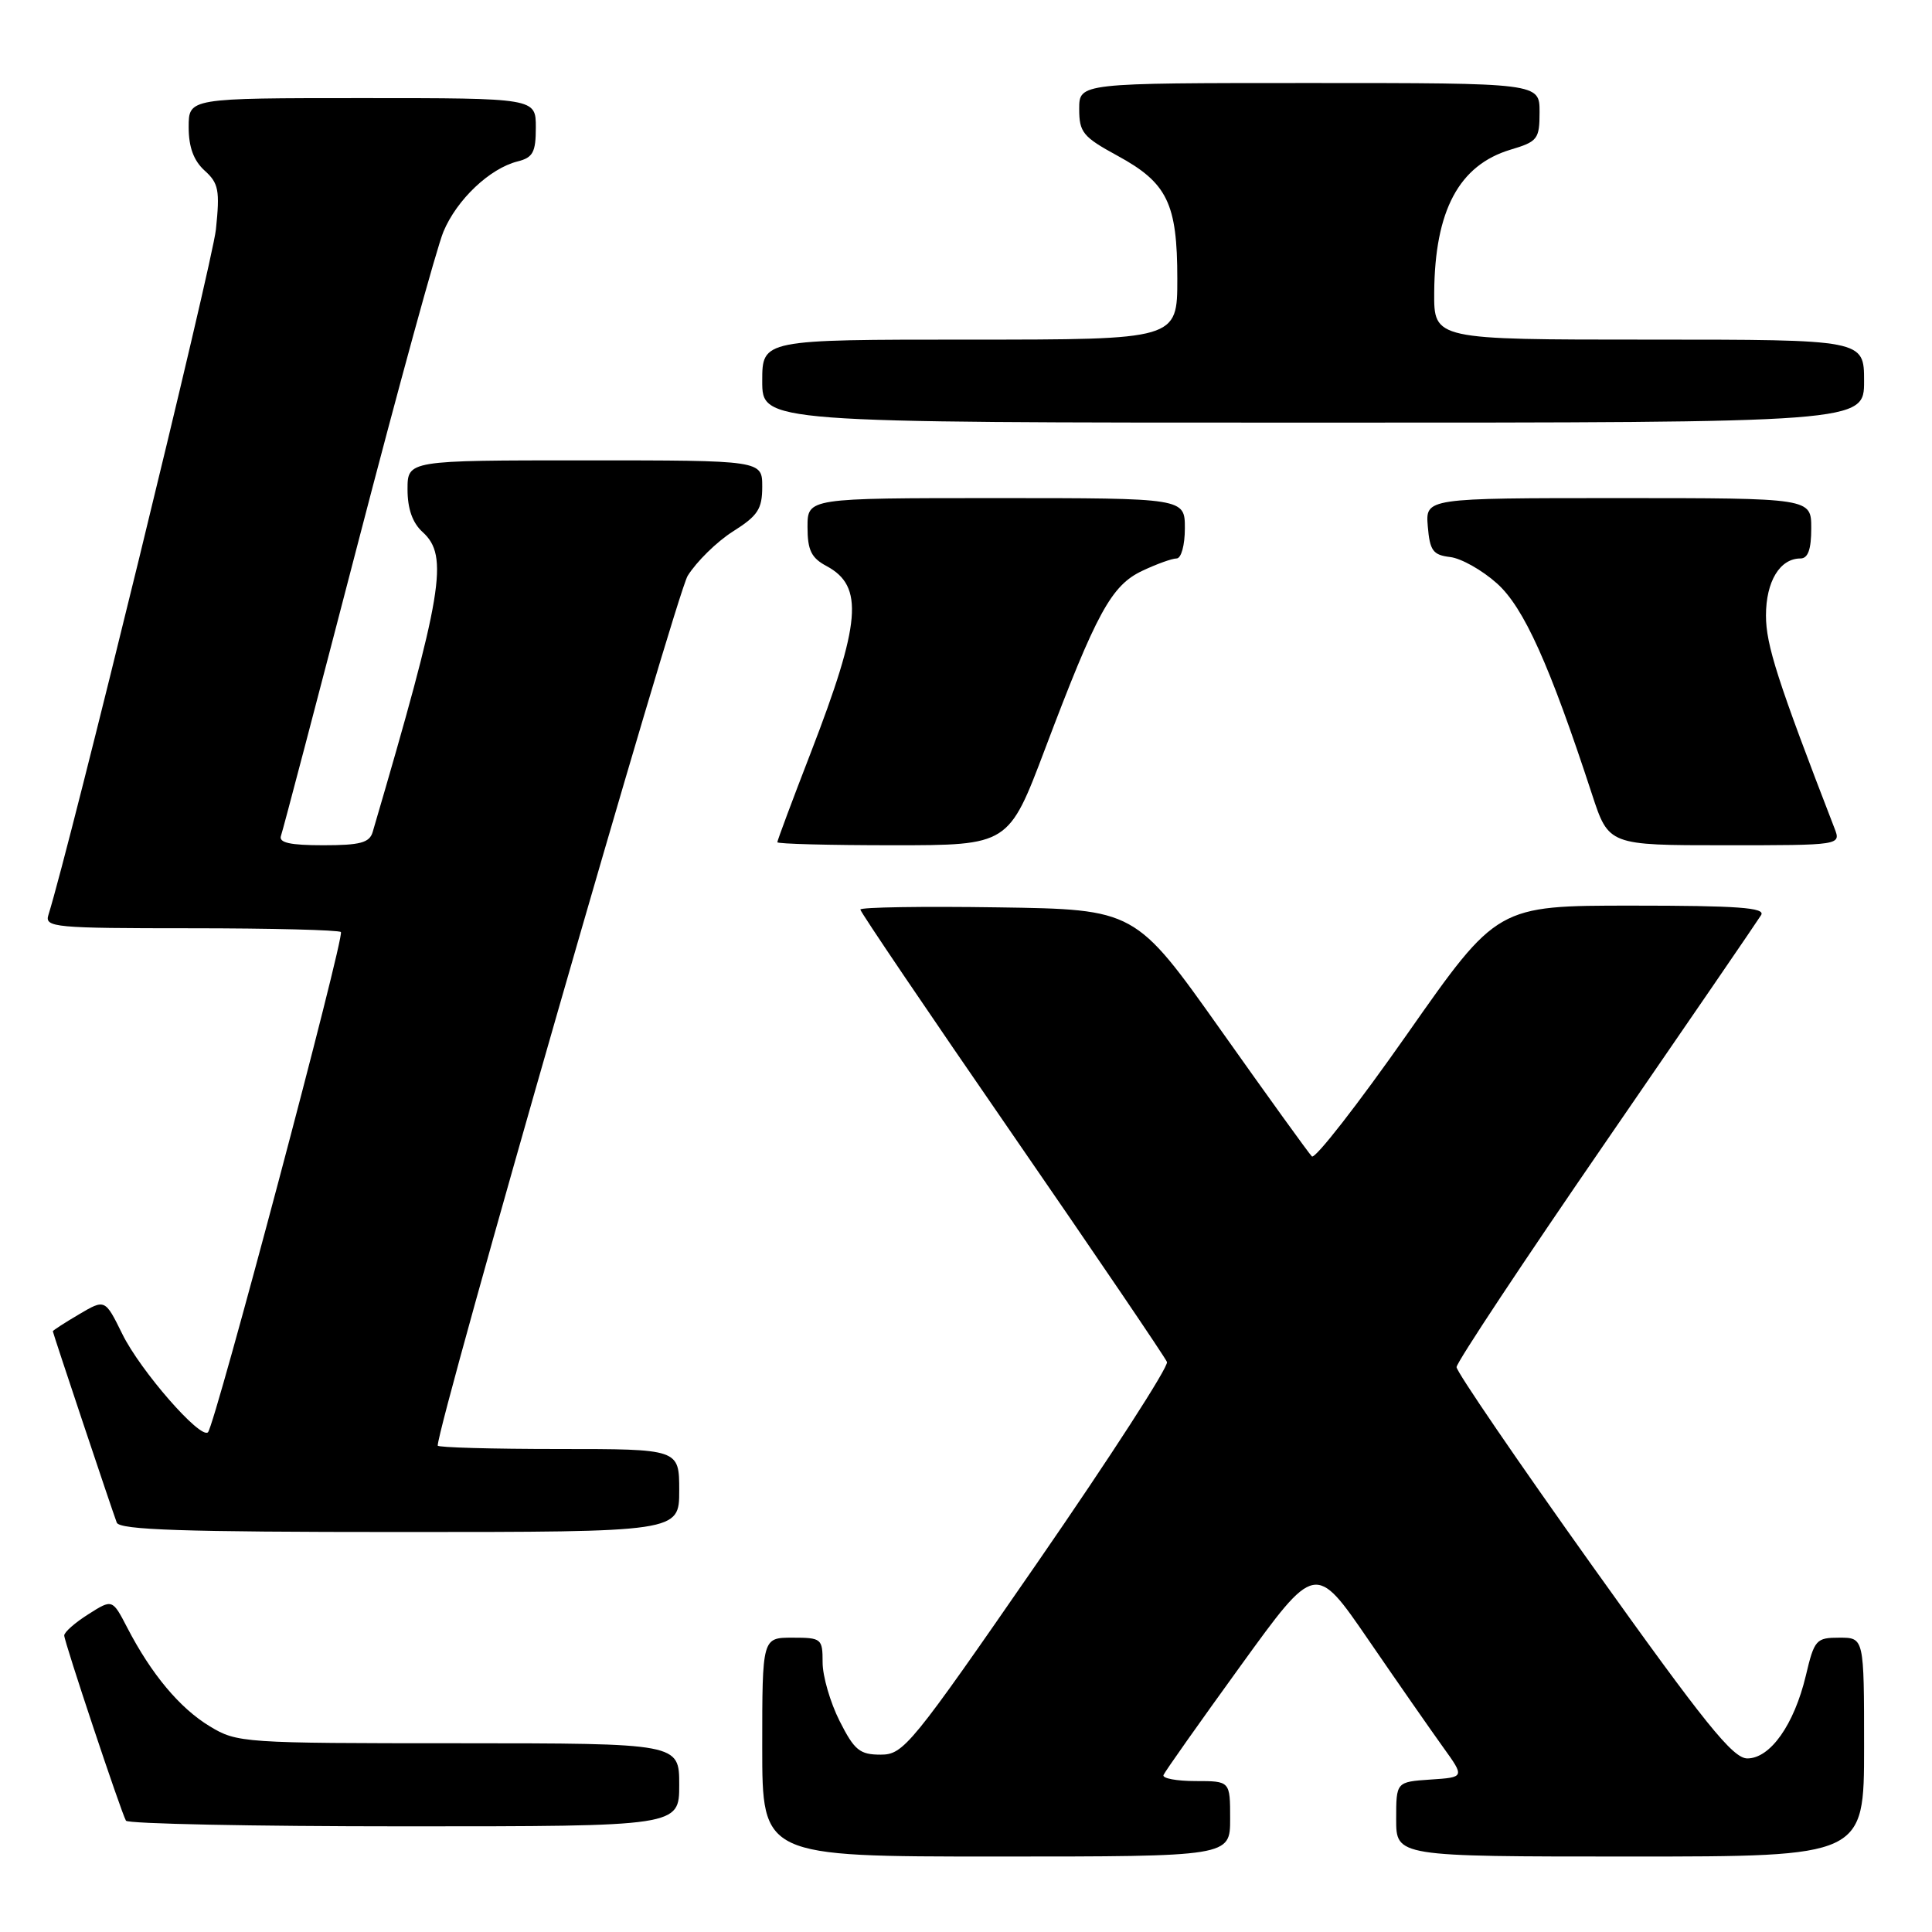 <?xml version="1.0" encoding="UTF-8" standalone="no"?>
<!DOCTYPE svg PUBLIC "-//W3C//DTD SVG 1.1//EN" "http://www.w3.org/Graphics/SVG/1.1/DTD/svg11.dtd" >
<svg xmlns="http://www.w3.org/2000/svg" xmlns:xlink="http://www.w3.org/1999/xlink" version="1.1" viewBox="0 0 256 256">
 <g >
 <path fill="currentColor"
d=" M 163.00 241.00 C 163.00 236.00 163.00 236.00 158.42 236.00 C 155.90 236.00 153.98 235.64 154.17 235.20 C 154.35 234.75 158.95 228.24 164.40 220.71 C 174.29 207.04 174.29 207.04 181.31 217.27 C 185.17 222.90 189.63 229.30 191.21 231.50 C 194.09 235.50 194.09 235.50 189.55 235.80 C 185.00 236.11 185.00 236.11 185.00 241.05 C 185.00 246.00 185.00 246.00 216.00 246.00 C 247.00 246.00 247.00 246.00 247.00 231.50 C 247.00 217.00 247.00 217.00 243.74 217.00 C 240.64 217.00 240.41 217.26 239.28 222.04 C 237.73 228.53 234.57 233.00 231.53 233.00 C 229.61 233.00 225.91 228.40 211.09 207.63 C 201.14 193.68 193.00 181.76 193.00 181.15 C 193.00 180.54 201.91 167.09 212.80 151.27 C 223.69 135.45 232.94 121.94 233.36 121.25 C 233.96 120.27 230.28 120.00 216.25 120.00 C 198.39 120.00 198.39 120.00 186.48 136.99 C 179.93 146.33 174.24 153.64 173.83 153.23 C 173.42 152.82 167.99 145.29 161.76 136.49 C 150.43 120.50 150.43 120.50 132.22 120.23 C 122.20 120.08 114.00 120.21 114.00 120.52 C 114.00 120.83 123.04 134.19 134.10 150.22 C 145.15 166.24 154.39 179.86 154.63 180.47 C 154.86 181.09 147.14 193.04 137.47 207.04 C 120.69 231.33 119.73 232.50 116.69 232.50 C 113.92 232.50 113.21 231.92 111.25 228.04 C 110.01 225.58 109.00 222.10 109.00 220.29 C 109.00 217.12 108.86 217.00 105.00 217.00 C 101.00 217.00 101.00 217.00 101.00 231.50 C 101.00 246.00 101.00 246.00 132.00 246.00 C 163.00 246.00 163.00 246.00 163.00 241.00 Z  M 90.00 236.50 C 90.00 231.00 90.00 231.00 60.75 230.99 C 32.21 230.99 31.41 230.94 27.79 228.74 C 23.82 226.34 20.06 221.84 16.87 215.69 C 14.89 211.87 14.89 211.87 11.70 213.90 C 9.94 215.01 8.51 216.27 8.51 216.71 C 8.53 217.59 16.02 240.06 16.69 241.25 C 16.93 241.66 33.52 242.00 53.56 242.00 C 90.00 242.00 90.00 242.00 90.00 236.50 Z  M 90.00 197.50 C 90.00 192.00 90.00 192.00 74.00 192.00 C 65.20 192.00 58.00 191.80 58.00 191.55 C 58.00 188.66 89.57 78.82 91.12 76.30 C 92.29 74.42 94.99 71.77 97.12 70.42 C 100.42 68.34 101.00 67.45 101.00 64.49 C 101.00 61.00 101.00 61.00 77.50 61.00 C 54.00 61.00 54.00 61.00 54.00 64.85 C 54.00 67.42 54.66 69.29 56.00 70.50 C 59.50 73.67 58.69 78.52 49.38 110.25 C 48.96 111.67 47.72 112.00 42.83 112.00 C 38.42 112.00 36.91 111.66 37.23 110.75 C 37.48 110.06 42.06 92.62 47.42 72.00 C 52.78 51.38 57.88 32.78 58.76 30.69 C 60.54 26.44 64.89 22.32 68.58 21.39 C 70.62 20.88 71.00 20.18 71.00 16.89 C 71.00 13.00 71.00 13.00 48.00 13.00 C 25.00 13.00 25.00 13.00 25.00 16.85 C 25.00 19.49 25.66 21.28 27.11 22.60 C 28.97 24.27 29.15 25.22 28.61 30.40 C 28.14 34.92 9.27 112.14 6.41 121.25 C 5.90 122.88 7.25 123.00 25.27 123.00 C 35.94 123.00 44.89 123.23 45.17 123.50 C 45.71 124.04 28.49 188.84 27.56 189.78 C 26.57 190.76 18.60 181.63 16.21 176.77 C 13.92 172.12 13.92 172.12 10.46 174.16 C 8.56 175.28 7.00 176.29 7.00 176.40 C 7.00 176.62 14.75 199.82 15.47 201.75 C 15.83 202.72 24.26 203.00 52.97 203.00 C 90.00 203.00 90.00 203.00 90.00 197.50 Z  M 138.47 99.25 C 145.30 81.17 147.25 77.58 151.35 75.64 C 153.25 74.74 155.30 74.00 155.90 74.00 C 156.52 74.00 157.00 72.24 157.00 70.00 C 157.00 66.00 157.00 66.00 132.00 66.00 C 107.00 66.00 107.00 66.00 107.00 69.83 C 107.00 72.90 107.50 73.93 109.53 75.01 C 114.50 77.68 114.09 82.49 107.43 99.74 C 104.99 106.04 103.00 111.38 103.00 111.60 C 103.00 111.82 109.90 112.00 118.33 112.00 C 133.65 112.00 133.65 112.00 138.47 99.25 Z  M 243.08 109.75 C 235.54 90.24 234.00 85.46 234.00 81.56 C 234.00 77.05 235.84 74.00 238.57 74.00 C 239.57 74.00 240.00 72.80 240.00 70.00 C 240.00 66.00 240.00 66.00 214.44 66.00 C 188.88 66.00 188.88 66.00 189.19 69.75 C 189.46 72.97 189.88 73.54 192.15 73.81 C 193.61 73.98 196.40 75.55 198.36 77.31 C 201.92 80.50 205.32 88.05 210.95 105.25 C 213.16 112.00 213.16 112.00 228.56 112.00 C 243.95 112.00 243.95 112.00 243.08 109.75 Z  M 247.00 50.50 C 247.00 45.00 247.00 45.00 218.50 45.00 C 190.00 45.00 190.00 45.00 190.04 38.75 C 190.12 27.88 193.33 21.88 200.16 19.83 C 203.75 18.76 204.00 18.43 204.00 14.84 C 204.00 11.00 204.00 11.00 173.50 11.00 C 143.00 11.00 143.00 11.00 143.00 14.44 C 143.00 17.54 143.49 18.14 148.08 20.64 C 154.68 24.23 156.00 26.95 156.00 36.95 C 156.00 45.00 156.00 45.00 128.50 45.00 C 101.00 45.00 101.00 45.00 101.00 50.50 C 101.00 56.00 101.00 56.00 174.00 56.00 C 247.00 56.00 247.00 56.00 247.00 50.50 Z "/>
</g>
</svg>